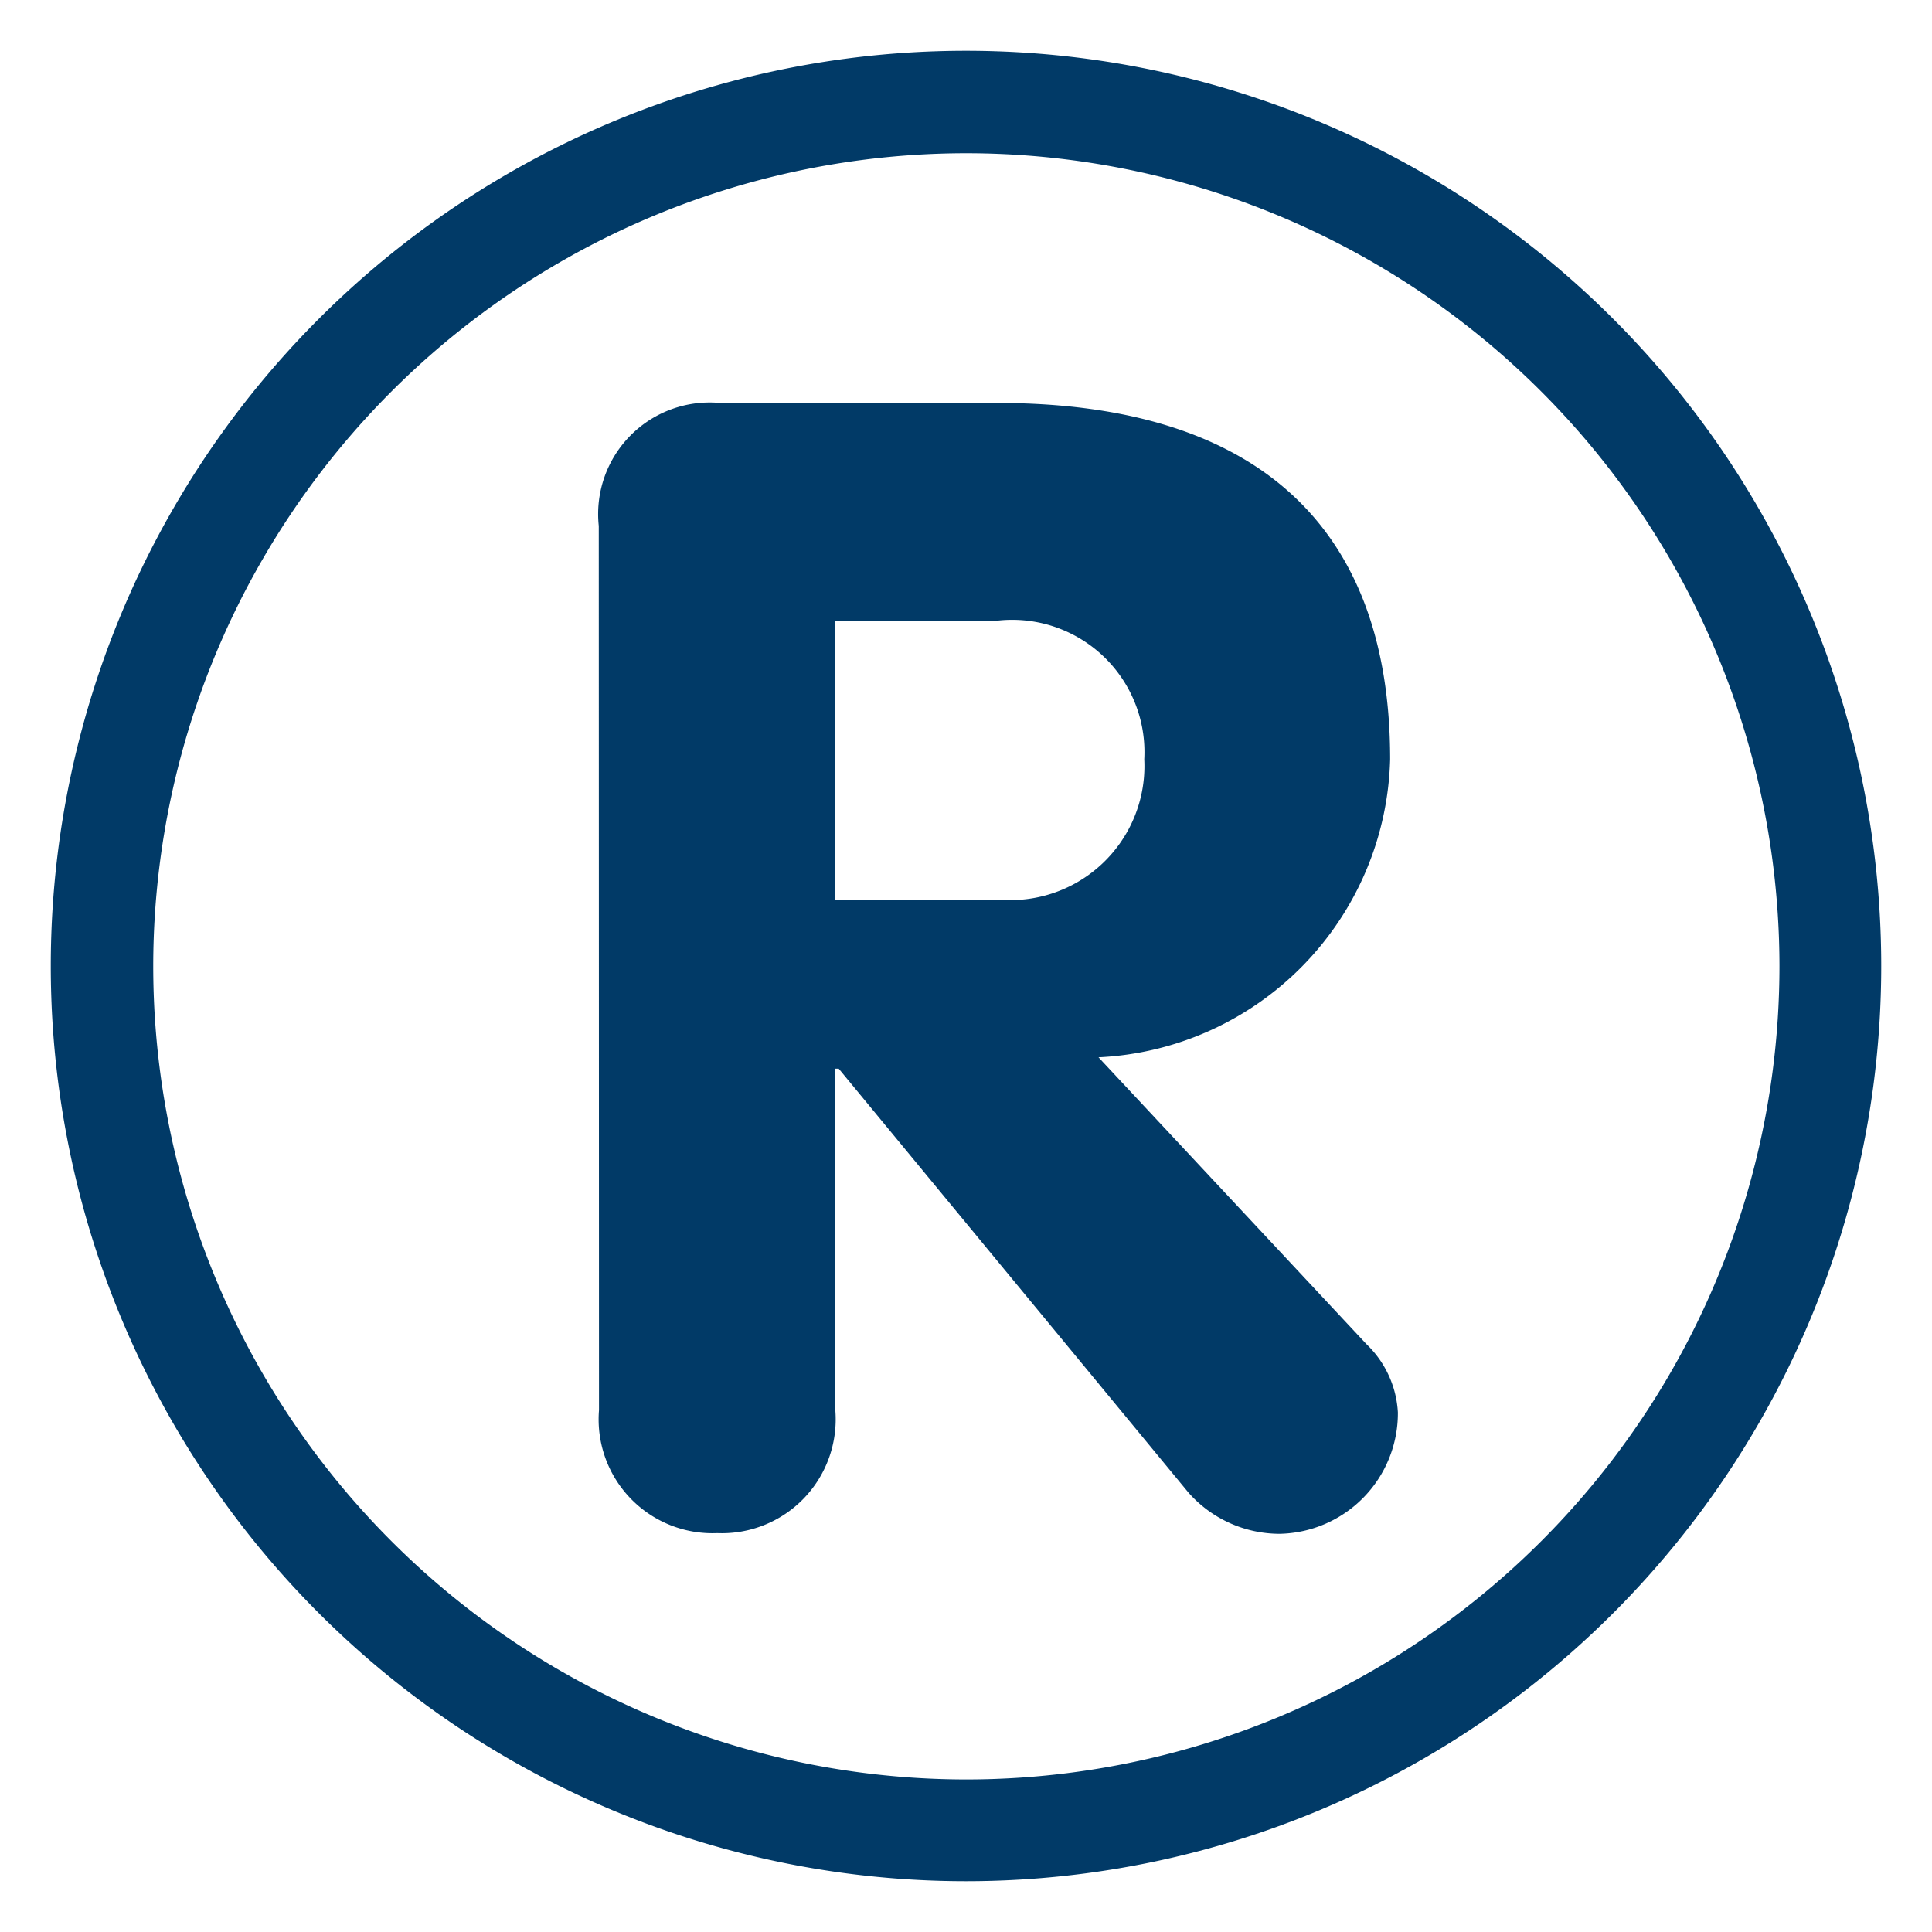 <svg xmlns="http://www.w3.org/2000/svg" xmlns:xlink="http://www.w3.org/1999/xlink" width="8.486" height="8.486" viewBox="0 0 8.486 8.486">
  <defs>
    <clipPath id="clip-path">
      <path id="Path_72" data-name="Path 72" d="M0-47.5H8.486v8.486H0Z" fill="#013a67"/>
    </clipPath>
  </defs>
  <g id="registered" transform="translate(0 47.5)" clip-path="url(#clip-path)">
    <path id="Path_70" data-name="Path 70" d="M5.27-38.657A3.573,3.573,0,0,1,1.7-42.23,3.573,3.573,0,0,1,5.27-45.8,3.573,3.573,0,0,1,8.843-42.23,3.573,3.573,0,0,1,5.27-38.657m0-7.593a4.02,4.02,0,0,0-4.02,4.02,4.02,4.02,0,0,0,4.02,4.02,4.02,4.02,0,0,0,4.02-4.02,4.02,4.02,0,0,0-4.02-4.02" transform="translate(-1.027 -1.027)" fill="#013a67"/>
    <path id="Path_71" data-name="Path 71" d="M15.76-35.415h.713a.589.589,0,0,0,.644-.616.581.581,0,0,0-.644-.609H15.76Zm-1.039-1.641a.49.49,0,0,1,.533-.54h1.219c1.066,0,1.724.478,1.724,1.565a1.345,1.345,0,0,1-1.281,1.309l1.177,1.26a.449.449,0,0,1,.138.3.53.53,0,0,1-.519.533.535.535,0,0,1-.4-.18l-1.537-1.863H15.76v1.5a.5.5,0,0,1-.519.54.5.5,0,0,1-.519-.54Z" transform="translate(-12.091 -8.134)" fill="#013a67"/>
  </g>
</svg>
